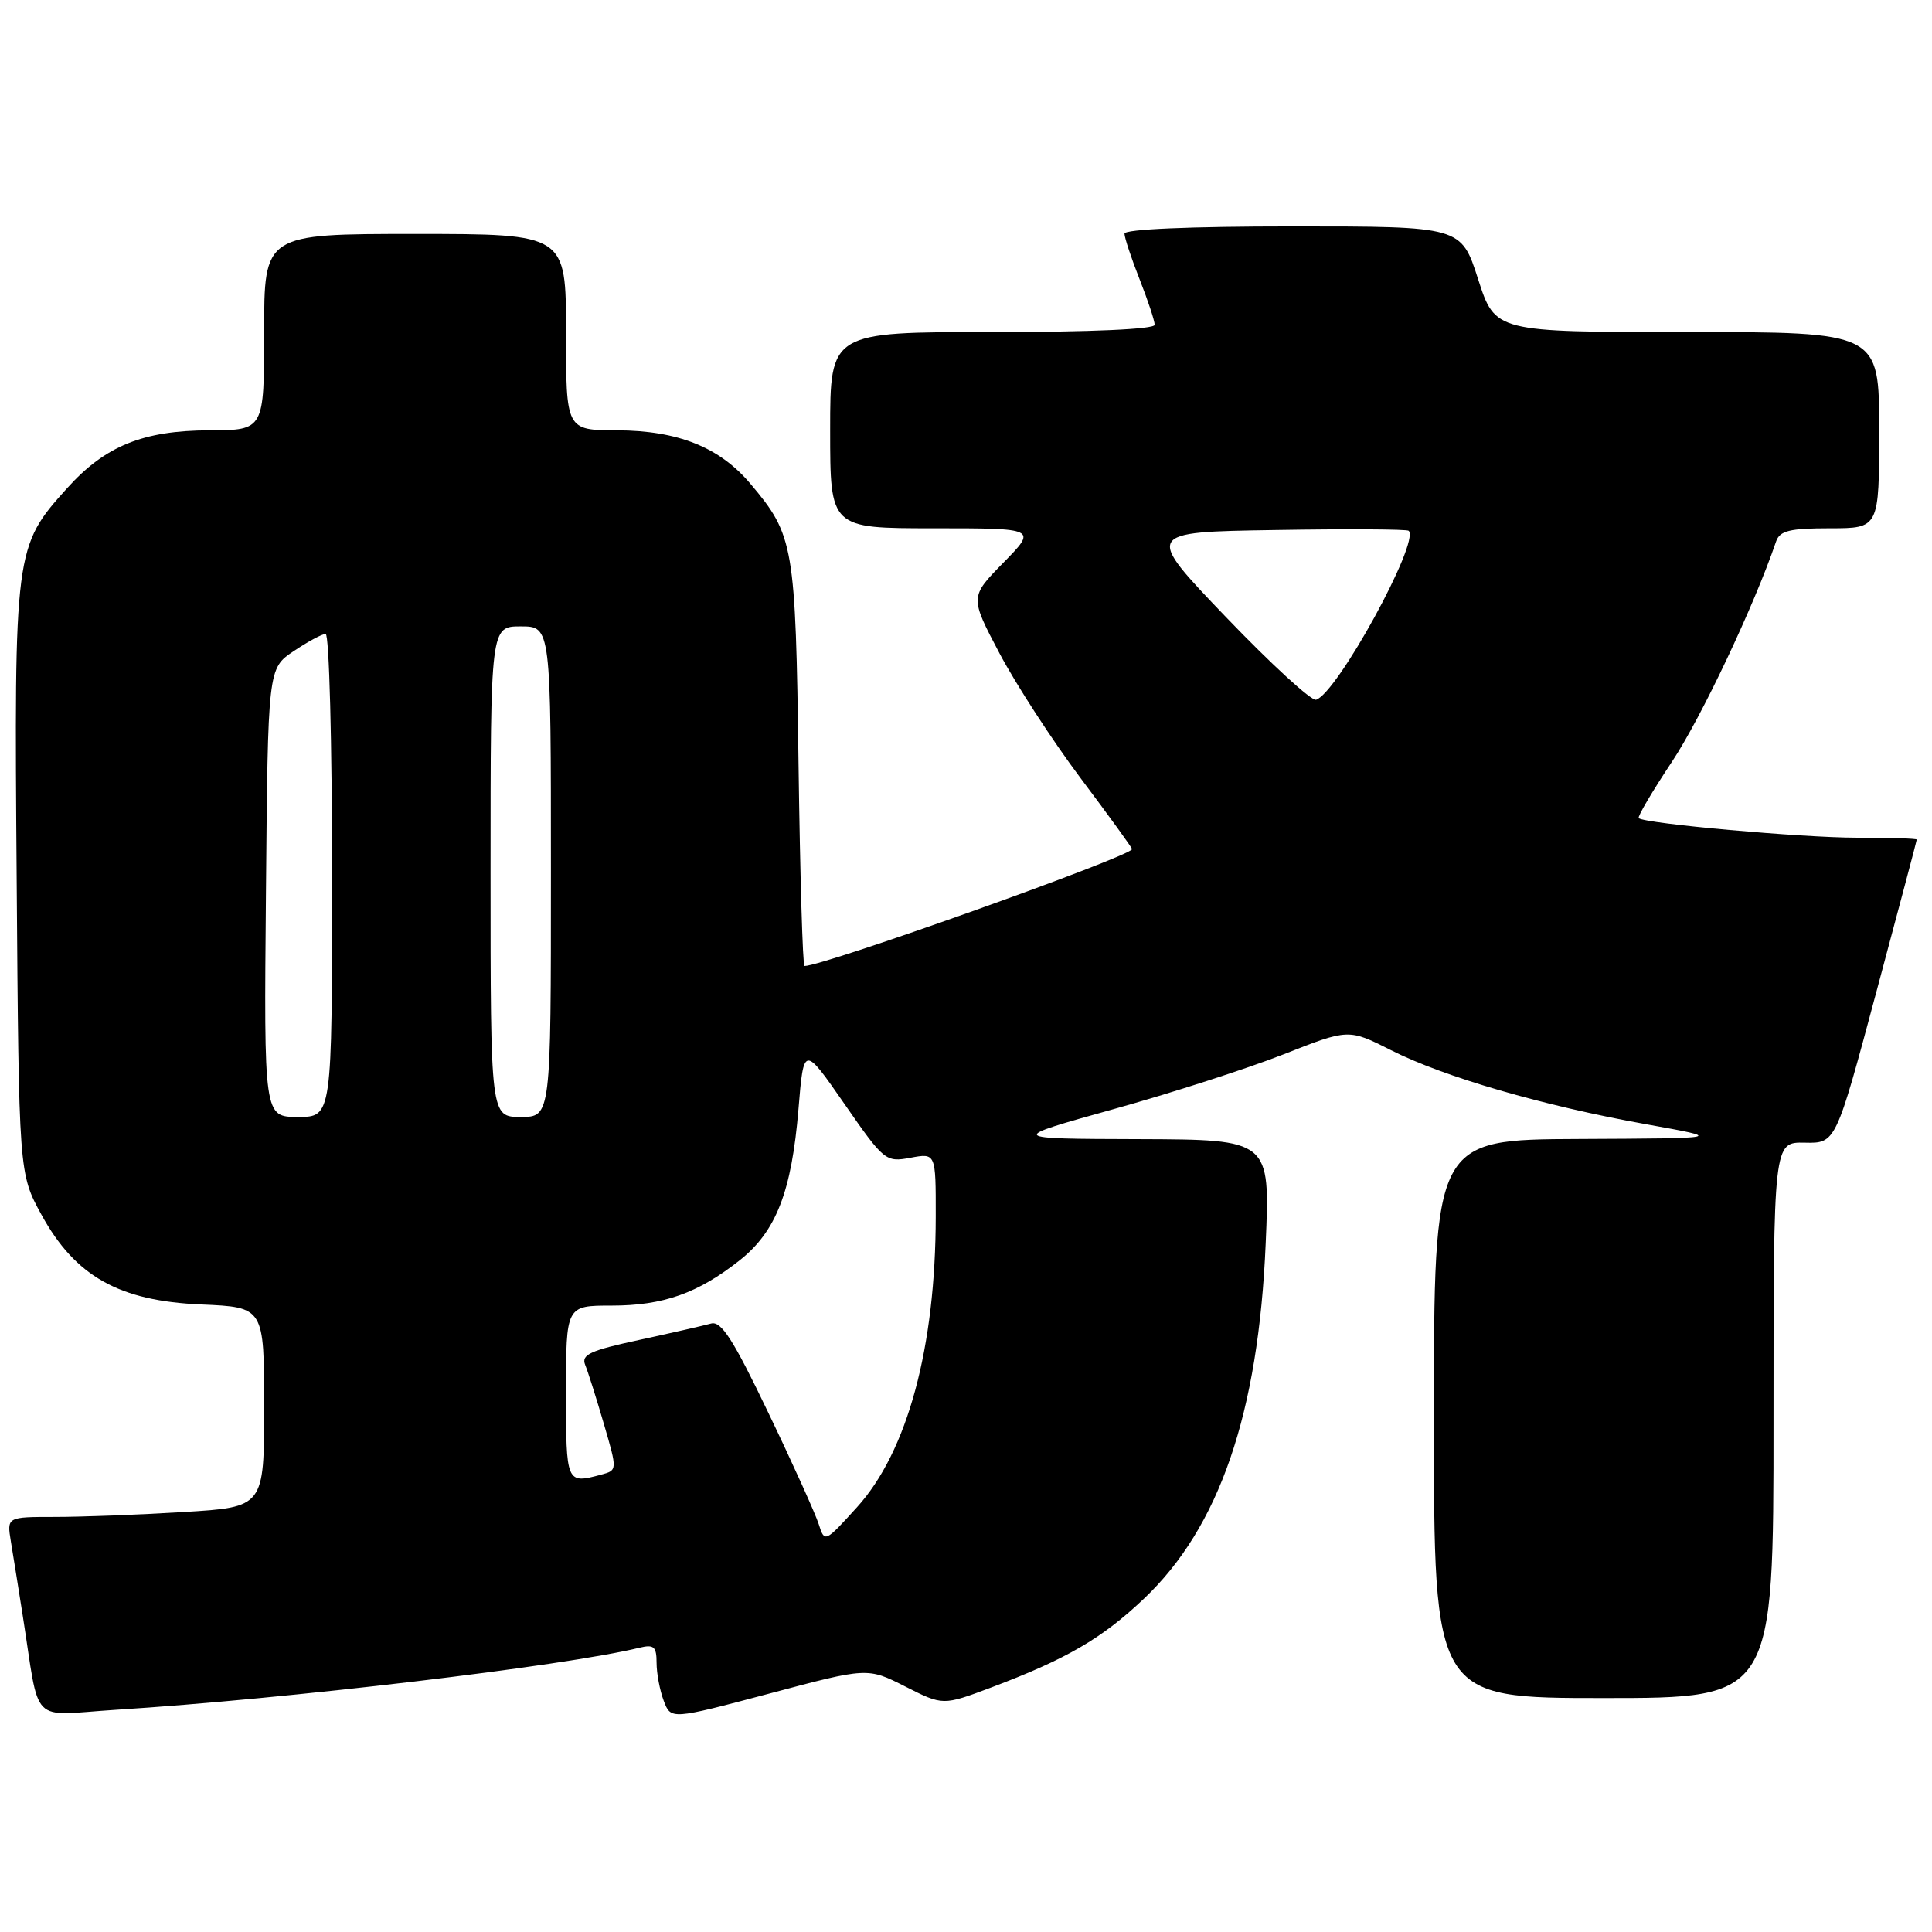 <?xml version="1.0" encoding="UTF-8" standalone="no"?>
<!DOCTYPE svg PUBLIC "-//W3C//DTD SVG 1.1//EN" "http://www.w3.org/Graphics/SVG/1.1/DTD/svg11.dtd" >
<svg xmlns="http://www.w3.org/2000/svg" xmlns:xlink="http://www.w3.org/1999/xlink" version="1.1" viewBox="0 0 256 256">
 <g >
 <path fill="currentColor"
d=" M 119.95 223.47 C 124.94 226.00 124.94 226.00 131.29 223.62 C 141.31 219.84 145.97 217.14 151.55 211.86 C 161.57 202.38 166.76 187.27 167.71 164.75 C 168.30 151.00 168.30 151.00 150.90 150.94 C 133.50 150.89 133.50 150.89 147.50 146.98 C 155.20 144.84 165.37 141.56 170.09 139.70 C 178.69 136.31 178.69 136.31 184.33 139.16 C 191.35 142.71 204.44 146.51 218.08 148.96 C 228.50 150.83 228.50 150.83 209.25 150.92 C 190.00 151.00 190.00 151.00 190.00 188.00 C 190.00 225.00 190.00 225.00 212.50 225.00 C 235.00 225.00 235.00 225.00 235.00 188.16 C 235.00 151.33 235.00 151.33 239.13 151.41 C 243.25 151.50 243.25 151.50 248.61 131.50 C 251.56 120.50 253.98 111.39 253.98 111.25 C 253.99 111.11 250.42 111.00 246.04 111.00 C 238.77 111.00 218.00 109.14 217.14 108.41 C 216.94 108.25 218.92 104.88 221.54 100.94 C 225.43 95.08 232.44 80.26 235.34 71.75 C 235.83 70.32 237.14 70.00 242.47 70.00 C 249.00 70.00 249.00 70.00 249.00 57.00 C 249.00 44.00 249.00 44.00 223.56 44.00 C 198.12 44.00 198.12 44.00 195.86 37.00 C 193.61 30.00 193.61 30.00 171.30 30.00 C 157.67 30.00 149.00 30.37 149.00 30.96 C 149.00 31.49 149.90 34.21 151.00 37.00 C 152.10 39.79 153.00 42.51 153.00 43.04 C 153.00 43.62 144.62 44.00 131.50 44.00 C 110.00 44.00 110.00 44.00 110.00 57.00 C 110.00 70.00 110.00 70.00 123.71 70.00 C 137.42 70.00 137.42 70.00 132.96 74.55 C 128.50 79.10 128.50 79.10 132.45 86.59 C 134.63 90.70 139.46 98.15 143.20 103.13 C 146.94 108.11 150.00 112.33 150.00 112.51 C 150.00 113.42 109.15 128.00 106.60 128.00 C 106.36 128.00 106.01 115.96 105.81 101.25 C 105.42 72.23 105.20 70.93 99.44 64.11 C 95.36 59.26 89.83 57.05 81.75 57.02 C 75.00 57.00 75.00 57.00 75.00 44.00 C 75.00 31.00 75.00 31.00 55.00 31.00 C 35.00 31.00 35.00 31.00 35.00 44.00 C 35.00 57.00 35.00 57.00 27.75 57.02 C 18.95 57.05 13.95 59.08 8.89 64.69 C 1.93 72.41 1.87 72.85 2.21 116.51 C 2.50 155.50 2.50 155.50 5.50 160.97 C 9.98 169.13 15.78 172.39 26.67 172.85 C 35.00 173.21 35.00 173.21 35.00 186.45 C 35.00 199.70 35.00 199.70 24.34 200.35 C 18.48 200.71 10.81 201.00 7.30 201.00 C 0.91 201.00 0.91 201.00 1.44 204.25 C 1.74 206.04 2.44 210.43 3.00 214.00 C 5.35 228.90 3.77 227.29 15.31 226.56 C 38.08 225.12 74.82 220.76 84.75 218.33 C 86.64 217.87 87.00 218.19 87.00 220.33 C 87.00 221.73 87.43 224.00 87.95 225.37 C 88.90 227.87 88.90 227.87 101.93 224.41 C 114.95 220.94 114.95 220.94 119.95 223.47 Z  M 108.49 201.97 C 108.06 200.61 105.06 193.96 101.81 187.20 C 97.15 177.47 95.56 174.99 94.21 175.38 C 93.27 175.64 88.98 176.62 84.69 177.55 C 78.19 178.95 76.99 179.50 77.54 180.86 C 77.91 181.76 79.02 185.27 80.01 188.66 C 81.81 194.82 81.81 194.82 79.65 195.40 C 75.03 196.64 75.00 196.57 75.00 184.50 C 75.00 173.00 75.00 173.00 81.03 173.00 C 87.88 173.00 92.48 171.37 98.02 166.99 C 102.85 163.16 104.89 157.90 105.80 146.98 C 106.50 138.50 106.50 138.50 111.89 146.27 C 117.14 153.84 117.36 154.02 120.64 153.41 C 124.00 152.78 124.00 152.78 123.99 161.14 C 123.98 178.53 120.25 192.33 113.56 199.71 C 109.31 204.40 109.27 204.42 108.49 201.97 Z  M 35.24 118.29 C 35.50 88.58 35.50 88.58 38.90 86.29 C 40.77 85.03 42.68 84.00 43.15 84.00 C 43.62 84.00 44.00 98.40 44.00 116.00 C 44.00 148.00 44.00 148.00 39.49 148.00 C 34.97 148.00 34.97 148.00 35.24 118.29 Z  M 65.00 115.50 C 65.00 83.00 65.00 83.00 69.00 83.00 C 73.00 83.00 73.00 83.00 73.00 115.50 C 73.00 148.00 73.00 148.00 69.00 148.00 C 65.00 148.00 65.00 148.00 65.00 115.50 Z  M 162.47 81.79 C 151.65 70.50 151.65 70.50 168.97 70.23 C 178.49 70.07 186.46 70.12 186.66 70.33 C 188.16 71.83 177.19 91.84 174.39 92.72 C 173.78 92.91 168.42 87.99 162.47 81.79 Z "/>
</g>
</svg>